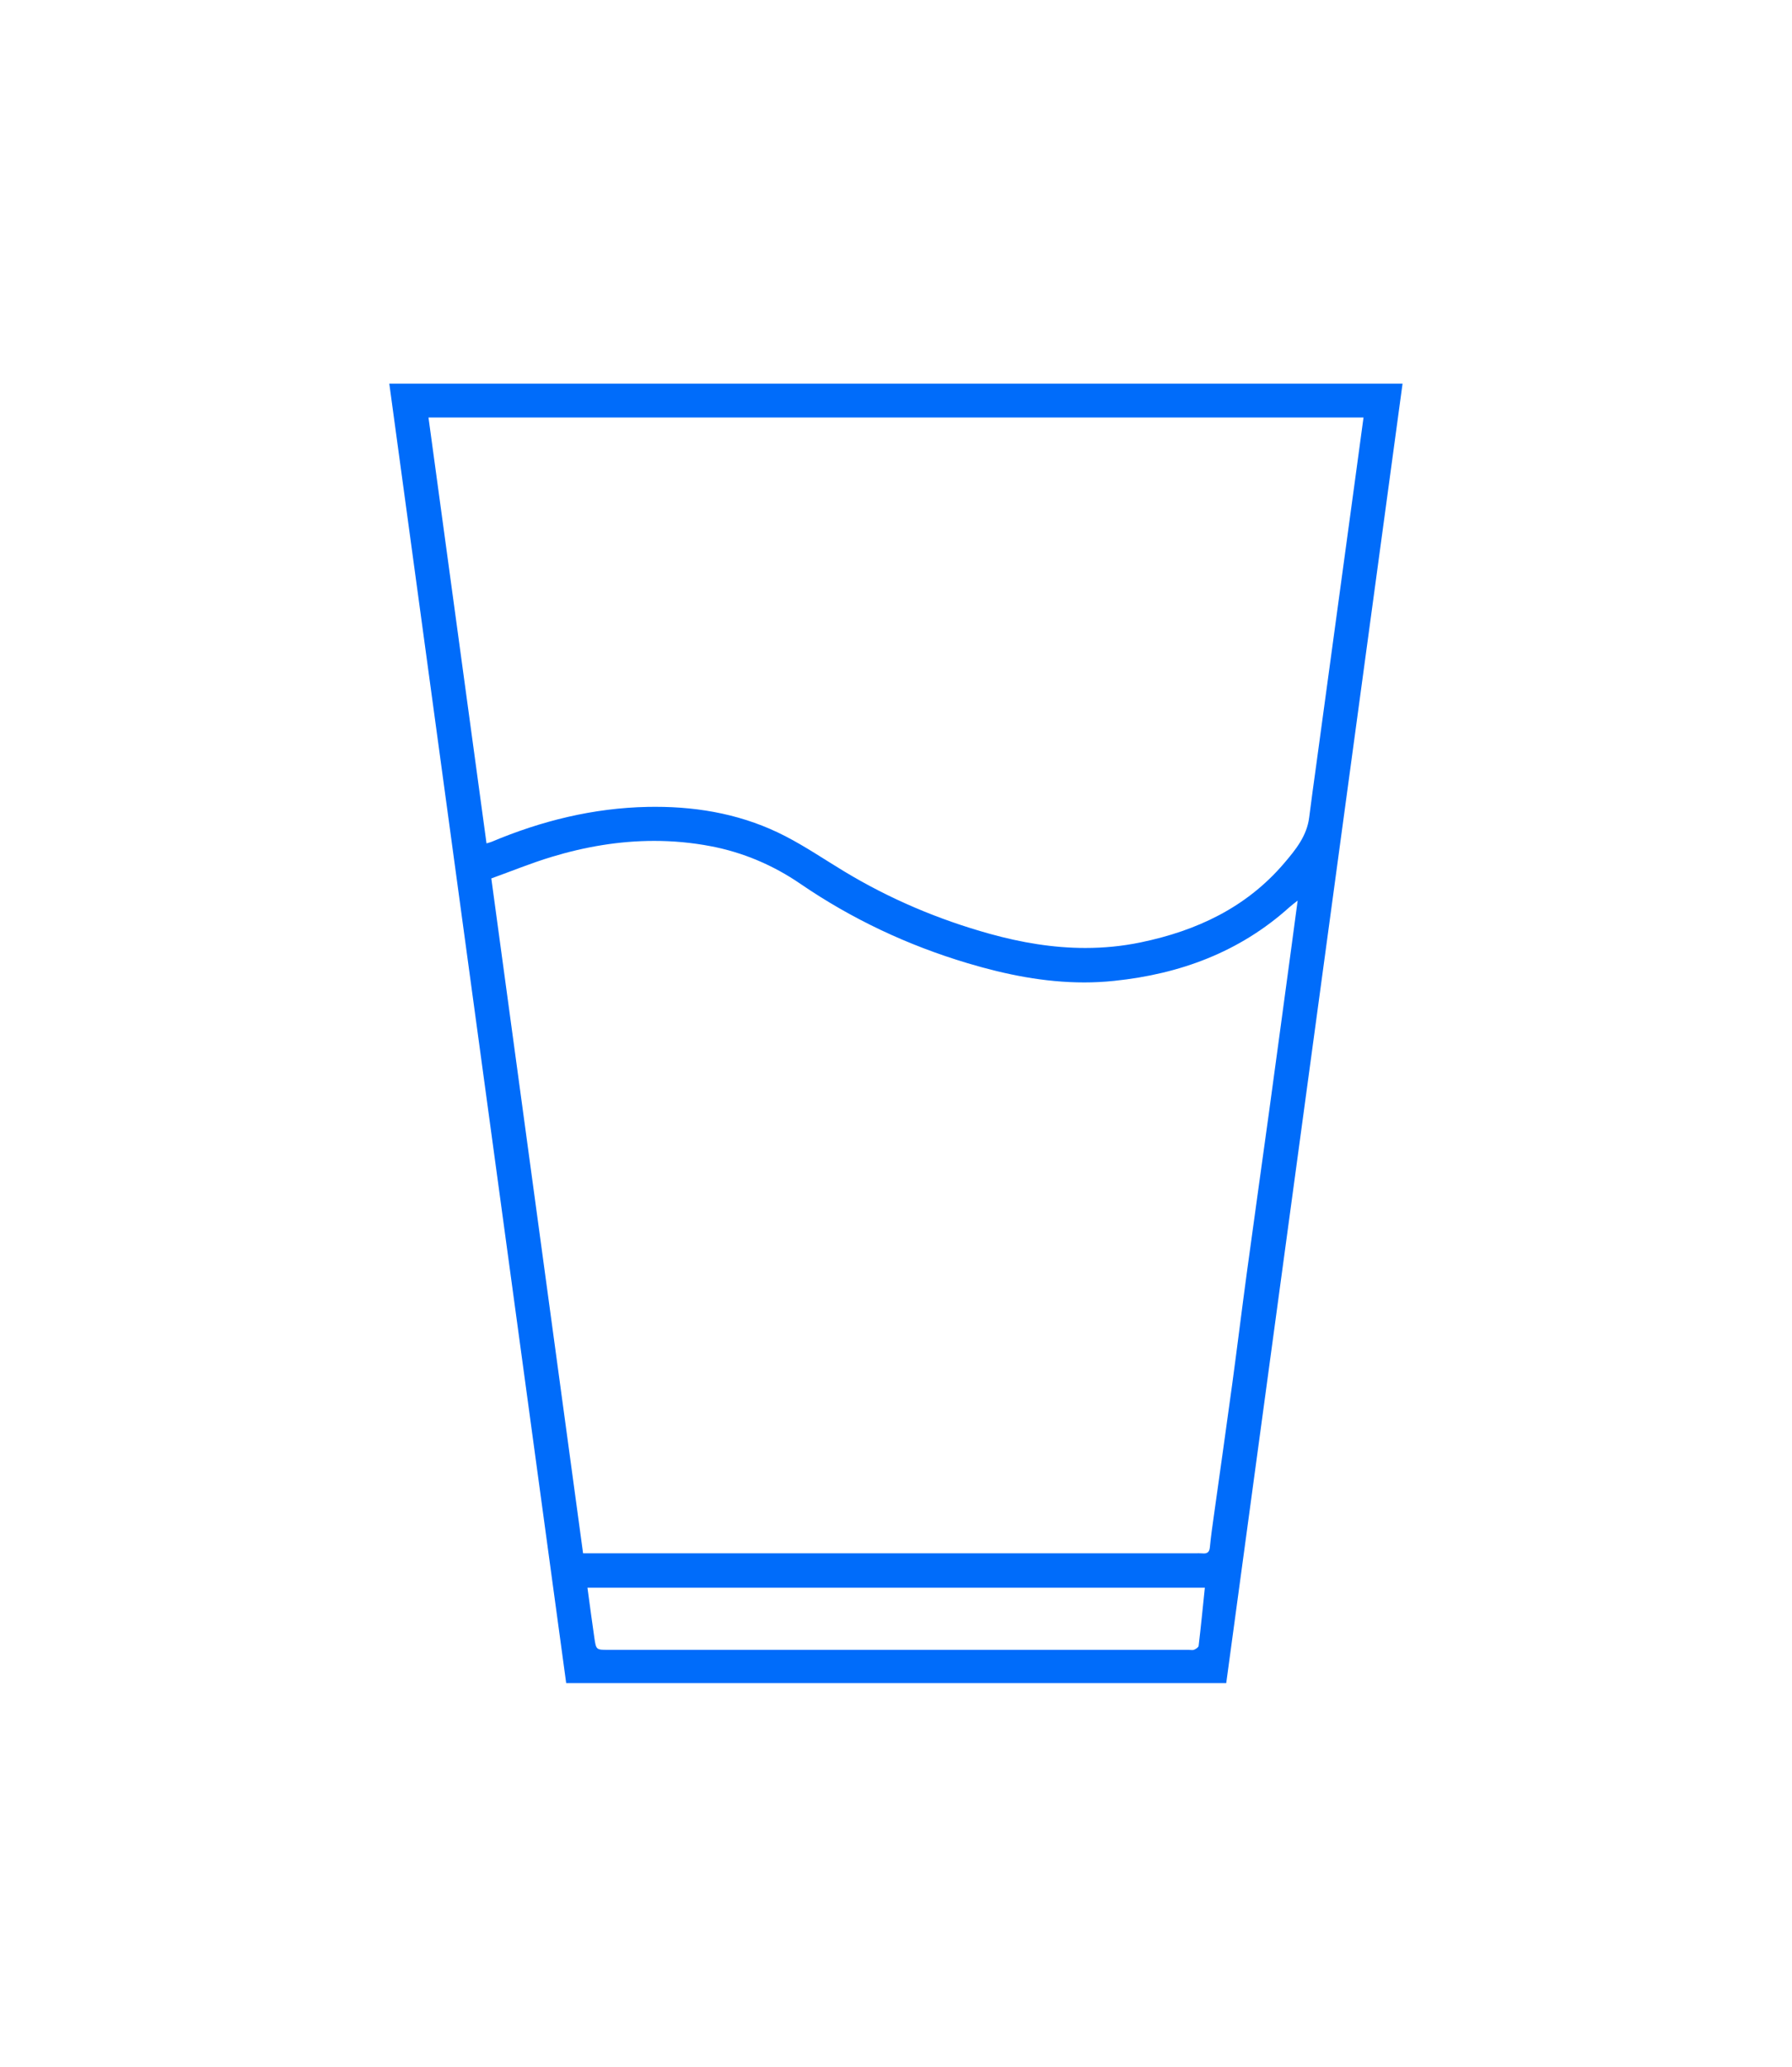 <svg xmlns="http://www.w3.org/2000/svg" xmlns:xlink="http://www.w3.org/1999/xlink" width="46.69" height="53.862" viewBox="0 0 46.69 53.862">
  <defs>
    <filter id="Path_7234" x="0" y="0" width="46.69" height="53.862" filterUnits="userSpaceOnUse">
      <feOffset dy="3" input="SourceAlpha"/>
      <feGaussianBlur stdDeviation="3" result="blur"/>
      <feFlood flood-opacity="0.161"/>
      <feComposite operator="in" in2="blur"/>
      <feComposite in="SourceGraphic"/>
    </filter>
  </defs>
  <g transform="matrix(1, 0, 0, 1, 0, 0)" filter="url(#Path_7234)">
    <g id="Path_7234-2" data-name="Path 7234" transform="translate(-795.58 -1503.46)" fill="#006cfa">
      <path d="M 827.966 1544.819 L 827.529 1544.819 L 810.332 1544.819 L 809.895 1544.819 L 809.836 1544.386 L 808.3 1533.101 L 805.228 1510.524 L 805.15 1509.957 L 805.723 1509.957 L 832.123 1509.957 L 832.696 1509.957 L 832.619 1510.524 L 830.372 1527.086 L 828.024 1544.386 L 827.966 1544.819 Z M 811.458 1542.332 C 811.486 1542.543 811.514 1542.748 811.544 1542.952 C 816.481 1542.952 821.417 1542.952 826.352 1542.952 C 826.375 1542.748 826.396 1542.542 826.418 1542.332 L 811.458 1542.332 Z M 811.209 1540.436 L 815.941 1540.436 L 826.638 1540.436 C 826.658 1540.273 826.68 1540.111 826.702 1539.953 L 826.717 1539.85 C 826.773 1539.442 826.831 1539.035 826.888 1538.627 C 826.988 1537.919 827.091 1537.187 827.188 1536.468 C 827.255 1535.978 827.32 1535.478 827.382 1534.995 C 827.444 1534.516 827.508 1534.021 827.574 1533.534 C 827.68 1532.75 827.791 1531.954 827.898 1531.185 C 827.984 1530.568 828.069 1529.952 828.154 1529.335 C 828.292 1528.328 828.428 1527.321 828.564 1526.313 L 828.729 1525.091 C 827.587 1525.883 826.248 1526.352 824.664 1526.517 C 824.391 1526.545 824.109 1526.56 823.828 1526.56 C 822.849 1526.56 821.839 1526.394 820.651 1526.039 C 819.028 1525.554 817.513 1524.835 816.15 1523.902 C 815.49 1523.45 814.768 1523.147 814.003 1523.001 C 813.552 1522.915 813.089 1522.872 812.624 1522.872 C 811.813 1522.872 810.963 1523.005 810.097 1523.267 C 809.747 1523.374 809.391 1523.507 809.046 1523.637 C 809.008 1523.651 808.969 1523.666 808.93 1523.68 L 811.209 1540.436 Z M 812.654 1520.984 C 814.023 1520.984 815.208 1521.254 816.277 1521.808 C 816.658 1522.005 817.02 1522.232 817.371 1522.452 C 817.521 1522.546 817.676 1522.643 817.828 1522.735 C 818.954 1523.415 820.188 1523.945 821.497 1524.31 C 822.348 1524.547 823.12 1524.662 823.858 1524.662 C 823.858 1524.662 823.859 1524.662 823.859 1524.662 C 824.315 1524.662 824.766 1524.617 825.2 1524.527 C 826.704 1524.215 827.834 1523.595 828.655 1522.631 C 828.946 1522.29 829.155 1522.024 829.195 1521.696 C 829.236 1521.365 829.282 1521.031 829.326 1520.708 C 829.344 1520.584 829.361 1520.459 829.378 1520.334 L 829.91 1516.427 L 830.417 1512.704 C 830.456 1512.417 830.495 1512.13 830.534 1511.839 L 807.316 1511.839 L 808.084 1517.472 L 808.666 1521.746 C 809.945 1521.261 811.185 1521.012 812.443 1520.986 C 812.514 1520.985 812.584 1520.984 812.654 1520.984 Z" stroke="none"/>
      <path d="M 805.723 1510.457 C 807.262 1521.766 808.797 1533.043 810.332 1544.319 L 827.529 1544.319 C 829.062 1533.021 830.592 1521.746 832.123 1510.457 L 805.723 1510.457 M 823.858 1525.162 C 823.02 1525.162 822.19 1525.022 821.363 1524.792 C 820.024 1524.419 818.758 1523.882 817.569 1523.163 C 817.063 1522.857 816.571 1522.523 816.047 1522.252 C 814.984 1521.701 813.839 1521.484 812.654 1521.484 C 812.587 1521.484 812.52 1521.485 812.453 1521.486 C 811.038 1521.515 809.689 1521.848 808.388 1522.396 C 808.354 1522.41 808.317 1522.418 808.256 1522.437 C 807.751 1518.735 807.249 1515.046 806.744 1511.339 L 831.106 1511.339 C 831.039 1511.828 830.976 1512.3 830.912 1512.771 C 830.566 1515.315 830.22 1517.858 829.873 1520.402 C 829.812 1520.853 829.747 1521.304 829.691 1521.756 C 829.632 1522.245 829.334 1522.606 829.036 1522.956 C 828.052 1524.109 826.759 1524.714 825.302 1525.016 C 824.817 1525.117 824.337 1525.162 823.858 1525.162 M 823.828 1526.06 C 824.088 1526.06 824.349 1526.047 824.612 1526.019 C 826.323 1525.841 827.874 1525.271 829.172 1524.103 C 829.227 1524.053 829.287 1524.01 829.39 1523.927 C 829.332 1524.363 829.28 1524.749 829.228 1525.135 C 829.035 1526.558 828.844 1527.98 828.649 1529.403 C 828.457 1530.802 828.259 1532.201 828.069 1533.601 C 827.936 1534.578 827.817 1535.557 827.684 1536.535 C 827.531 1537.663 827.369 1538.791 827.212 1539.919 C 827.172 1540.205 827.13 1540.49 827.103 1540.778 C 827.092 1540.896 827.043 1540.94 826.945 1540.94 C 826.935 1540.94 826.924 1540.939 826.913 1540.938 C 826.881 1540.936 826.849 1540.935 826.817 1540.935 C 826.773 1540.935 826.729 1540.936 826.685 1540.936 C 823.104 1540.936 819.523 1540.936 815.941 1540.936 C 814.315 1540.936 812.688 1540.936 811.061 1540.936 L 810.772 1540.936 C 809.974 1535.069 809.182 1529.238 808.381 1523.35 C 808.901 1523.163 809.419 1522.95 809.952 1522.789 C 810.832 1522.522 811.724 1522.372 812.624 1522.372 C 813.113 1522.372 813.604 1522.416 814.096 1522.51 C 814.937 1522.67 815.722 1523.003 816.432 1523.489 C 817.777 1524.41 819.233 1525.094 820.794 1525.56 C 821.79 1525.858 822.798 1526.06 823.828 1526.06 M 826.642 1543.457 C 826.614 1543.457 826.585 1543.452 826.557 1543.452 C 821.517 1543.452 816.476 1543.452 811.436 1543.452 C 811.116 1543.452 811.112 1543.453 811.066 1543.14 C 811.003 1542.712 810.948 1542.284 810.886 1541.832 L 826.972 1541.832 C 826.918 1542.352 826.869 1542.851 826.81 1543.347 C 826.806 1543.386 826.739 1543.428 826.693 1543.448 C 826.677 1543.454 826.66 1543.457 826.642 1543.457 M 804.578 1509.457 L 805.723 1509.457 L 832.123 1509.457 L 833.268 1509.457 L 833.114 1510.591 L 830.867 1527.153 L 828.52 1544.453 L 828.402 1545.319 L 827.529 1545.319 L 810.332 1545.319 L 809.459 1545.319 L 809.341 1544.454 L 807.805 1533.168 L 804.732 1510.592 L 804.578 1509.457 Z M 829.962 1512.339 L 807.889 1512.339 L 808.604 1517.583 L 809.079 1521.07 C 810.206 1520.701 811.312 1520.509 812.433 1520.487 C 812.507 1520.485 812.581 1520.484 812.654 1520.484 C 814.105 1520.484 815.365 1520.772 816.507 1521.364 C 816.906 1521.571 817.277 1521.803 817.636 1522.028 C 817.791 1522.125 817.938 1522.217 818.087 1522.307 C 819.173 1522.964 820.366 1523.476 821.631 1523.829 C 822.438 1524.053 823.166 1524.162 823.858 1524.162 C 824.281 1524.162 824.698 1524.12 825.099 1524.037 C 826.489 1523.749 827.528 1523.183 828.275 1522.307 C 828.508 1522.033 828.676 1521.824 828.699 1521.635 C 828.74 1521.3 828.786 1520.965 828.831 1520.64 C 828.848 1520.516 828.865 1520.391 828.882 1520.267 L 829.402 1516.452 L 829.921 1512.637 C 829.935 1512.537 829.948 1512.438 829.962 1512.339 Z M 823.828 1527.06 C 822.799 1527.06 821.744 1526.888 820.508 1526.519 C 818.835 1526.018 817.274 1525.277 815.867 1524.314 C 815.265 1523.902 814.606 1523.625 813.909 1523.492 C 813.49 1523.412 813.057 1523.372 812.624 1523.372 C 811.862 1523.372 811.061 1523.498 810.242 1523.746 C 809.99 1523.822 809.739 1523.912 809.48 1524.009 L 811.645 1539.936 L 815.941 1539.936 L 826.2 1539.936 C 826.202 1539.919 826.205 1539.901 826.207 1539.884 L 826.221 1539.781 C 826.278 1539.373 826.336 1538.965 826.393 1538.557 C 826.493 1537.85 826.596 1537.119 826.693 1536.4 C 826.759 1535.912 826.824 1535.413 826.886 1534.931 C 826.948 1534.451 827.012 1533.955 827.078 1533.466 C 827.185 1532.682 827.295 1531.886 827.403 1531.116 C 827.488 1530.5 827.574 1529.883 827.658 1529.267 C 827.796 1528.26 827.932 1527.253 828.068 1526.247 L 828.094 1526.054 C 827.1 1526.566 825.981 1526.882 824.716 1527.014 C 824.425 1527.044 824.127 1527.06 823.828 1527.06 Z" stroke="none" fill="#fff"/>
    </g>
  </g>
</svg>
